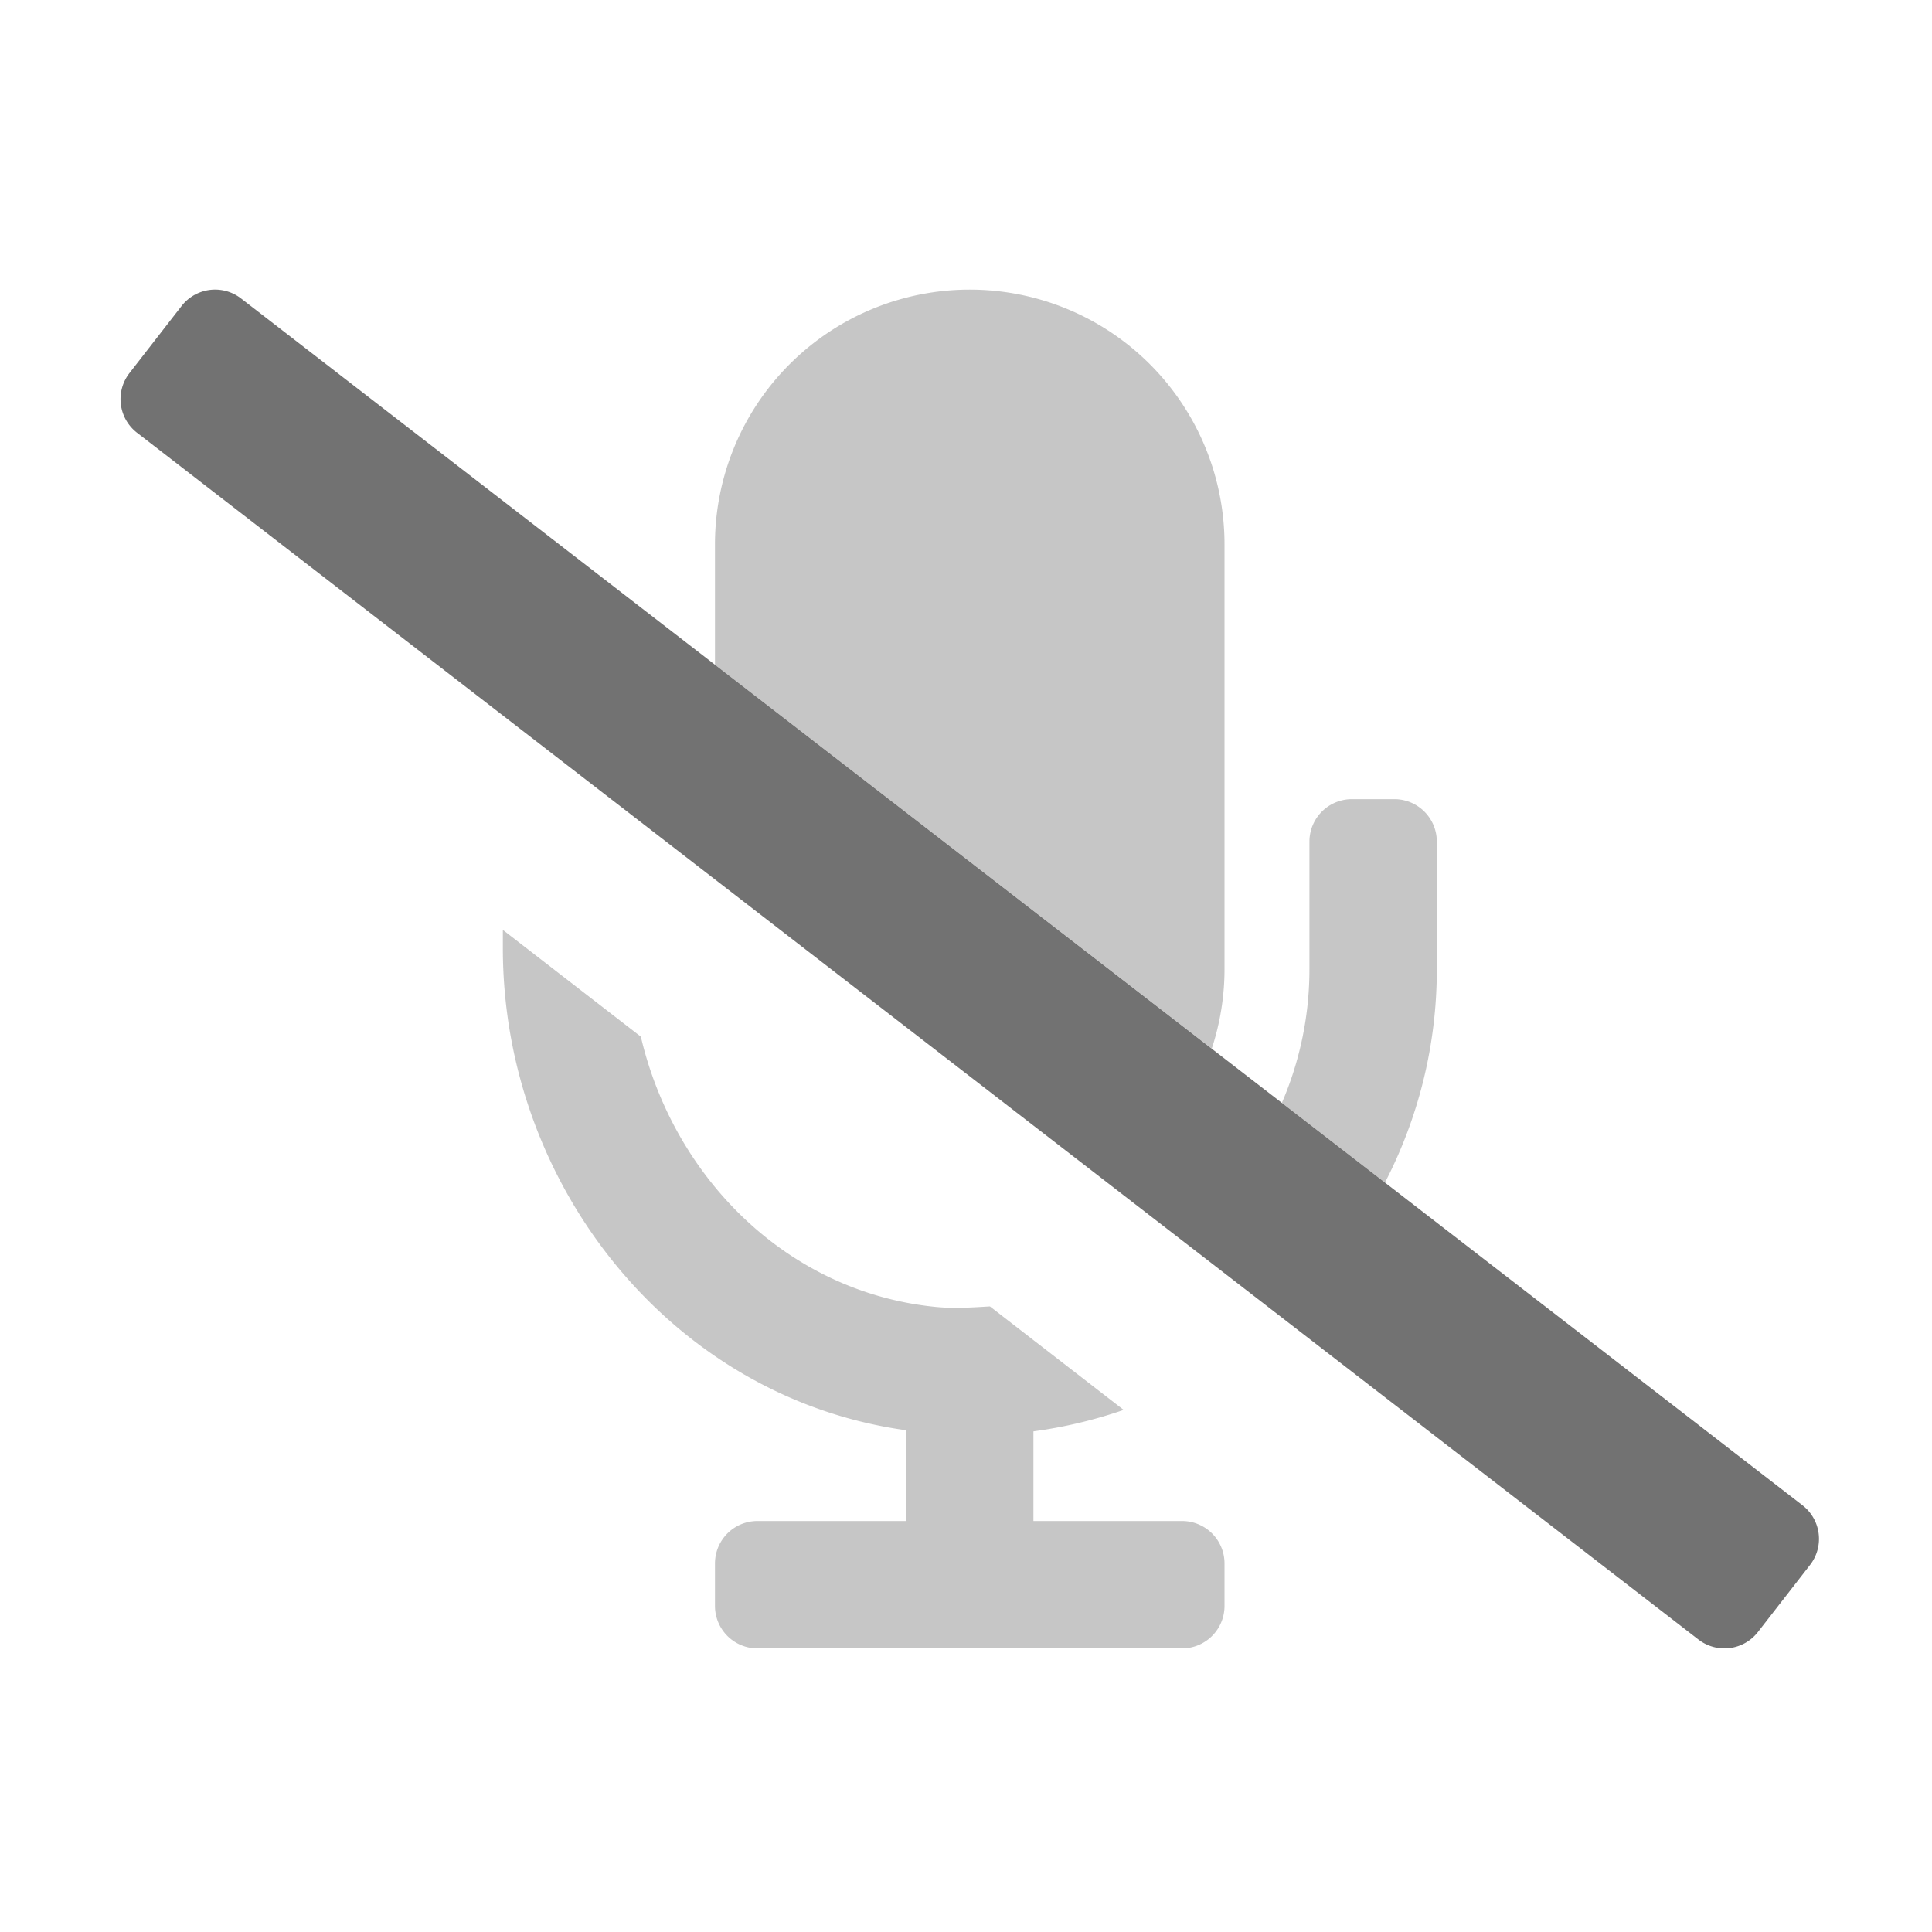 ﻿<?xml version='1.0' encoding='UTF-8'?>
<svg viewBox="-2.04 -4.797 32 32" xmlns="http://www.w3.org/2000/svg">
  <g transform="matrix(0.999, 0, 0, 0.999, 0, 0)">
    <g transform="matrix(0.044, 0, 0, 0.044, 0, 0)">
      <defs>
        <style>.fa-secondary{opacity:.4}</style>
      </defs>
      <path d="M436.61, 306.45A127.25 127.25 0 0 0 447, 256L447, 208A16 16 0 0 1 463, 192L479, 192A16 16 0 0 1 495, 208L495, 256A174.58 174.58 0 0 1 475.46, 336.47zM399, 464L343, 464L343, 430.22A175.69 175.69 0 0 0 377, 422.14L326.6, 383.14C319.89, 383.54 313.19, 384.01 306.25, 383.34C250.4, 377.89 207.51, 334.71 195.07, 281.49L143.07, 241.27L143.07, 248.12C143.07, 337.76 207.07, 417.67 295.07, 429.81L295.07, 464L239, 464A16 16 0 0 0 223, 480L223, 496A16 16 0 0 0 239, 512L399, 512A16 16 0 0 0 415, 496L415, 480A16 16 0 0 0 399, 464zM410.2, 286A95.94 95.94 0 0 0 415, 256L415, 96A96 96 0 0 0 223, 96L223, 141.35z" fill="#727272" opacity="0.4" fill-opacity="1" class="Black" />
      <path d="M2.37, 31.45L22, 6.18A16 16 0 0 1 44.47, 3.37L632.82, 458.1A16 16 0 0 1 635.64, 480.55L616, 505.82A16 16 0 0 1 593.54, 508.63L5.18, 53.9A16 16 0 0 1 2.37, 31.45z" fill="#727272" fill-opacity="1" class="Black" />
    </g>
  </g>
</svg>